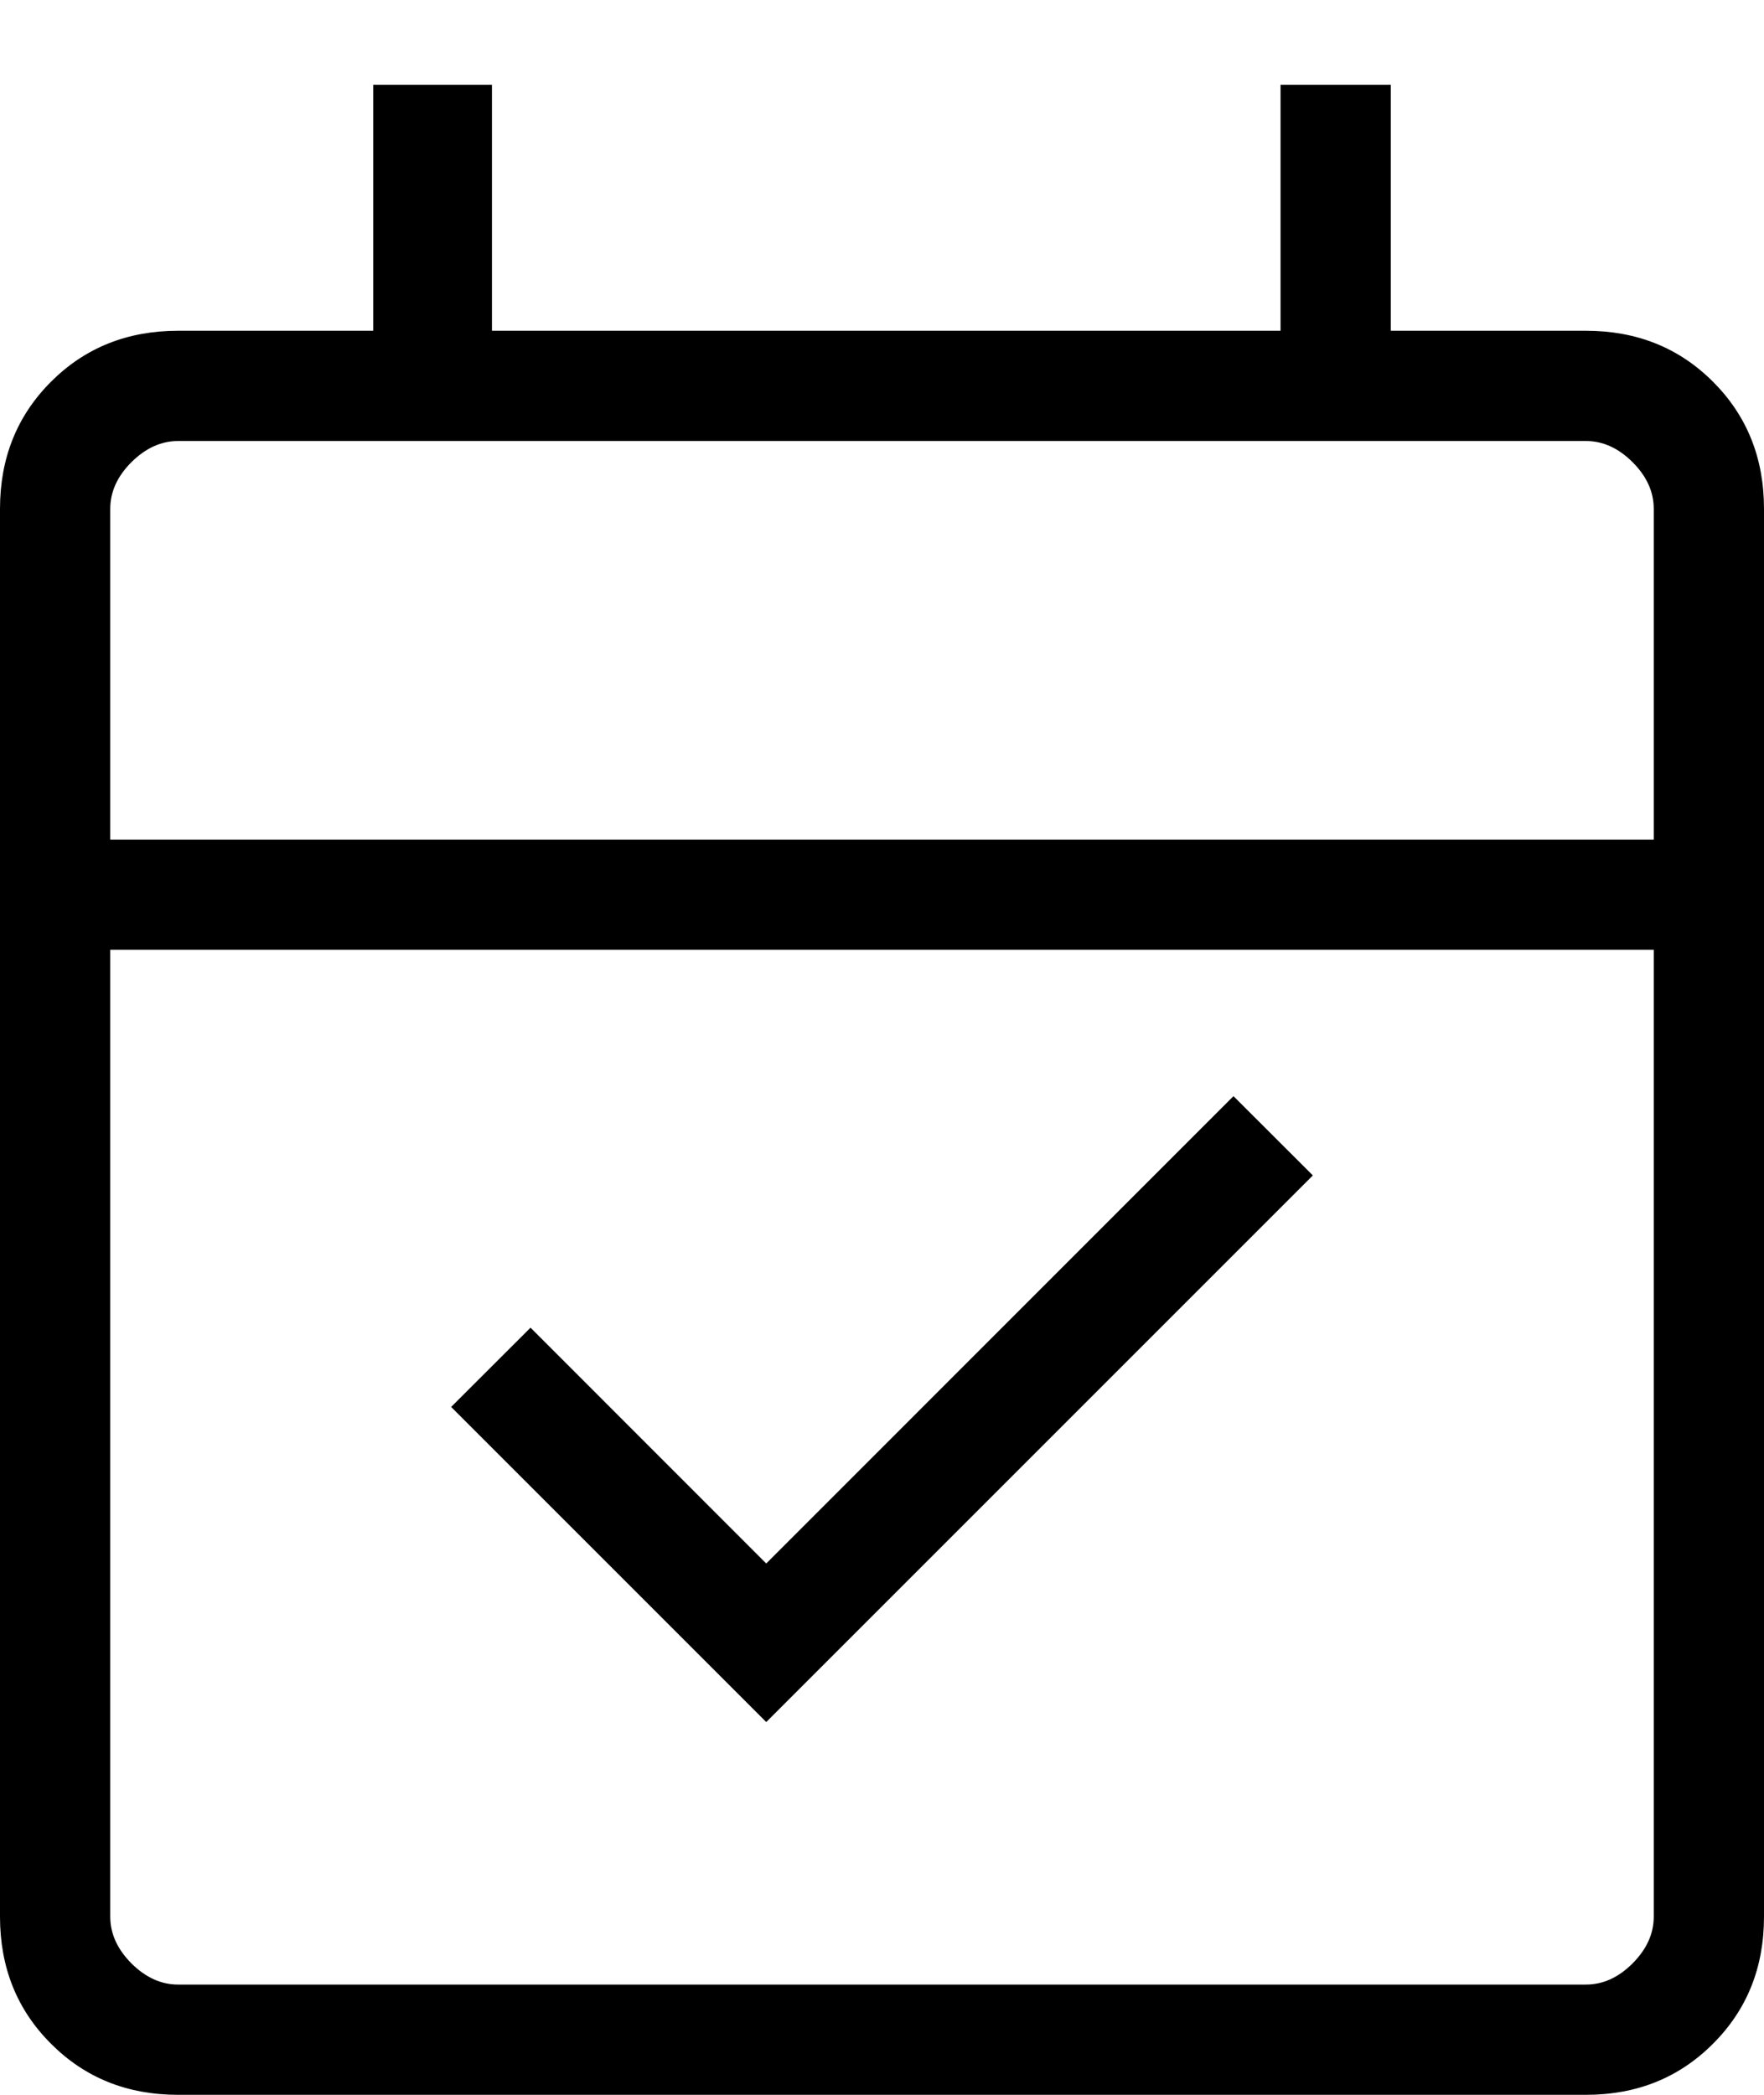 <svg width="16" height="19" viewBox="0 0 16 19" fill="none" xmlns="http://www.w3.org/2000/svg">
<path d="M6.95 15.619L4.092 12.761L4.812 12.042L6.95 14.181L11.188 9.942L11.908 10.661L6.95 15.619ZM1.615 19C1.155 19 0.771 18.846 0.463 18.537C0.154 18.229 0 17.845 0 17.384V4.615C0 4.155 0.154 3.771 0.463 3.462C0.771 3.154 1.155 3 1.615 3H3.385V0.769H4.462V3H11.615V0.769H12.615V3H14.385C14.845 3 15.229 3.154 15.537 3.462C15.846 3.771 16 4.155 16 4.615V17.384C16 17.845 15.846 18.229 15.537 18.537C15.229 18.846 14.845 19 14.385 19H1.615ZM1.615 18H14.385C14.539 18 14.68 17.936 14.808 17.808C14.936 17.679 15 17.538 15 17.384V8.615H1V17.384C1 17.538 1.064 17.679 1.192 17.808C1.321 17.936 1.462 18 1.615 18ZM1 7.615H15V4.615C15 4.461 14.936 4.32 14.808 4.192C14.68 4.064 14.539 4 14.385 4H1.615C1.462 4 1.321 4.064 1.192 4.192C1.064 4.32 1 4.461 1 4.615V7.615Z" fill="#49535E" style="fill:#49535E;fill:color(display-p3 0.286 0.326 0.369);fill-opacity:1;"/>
</svg>
